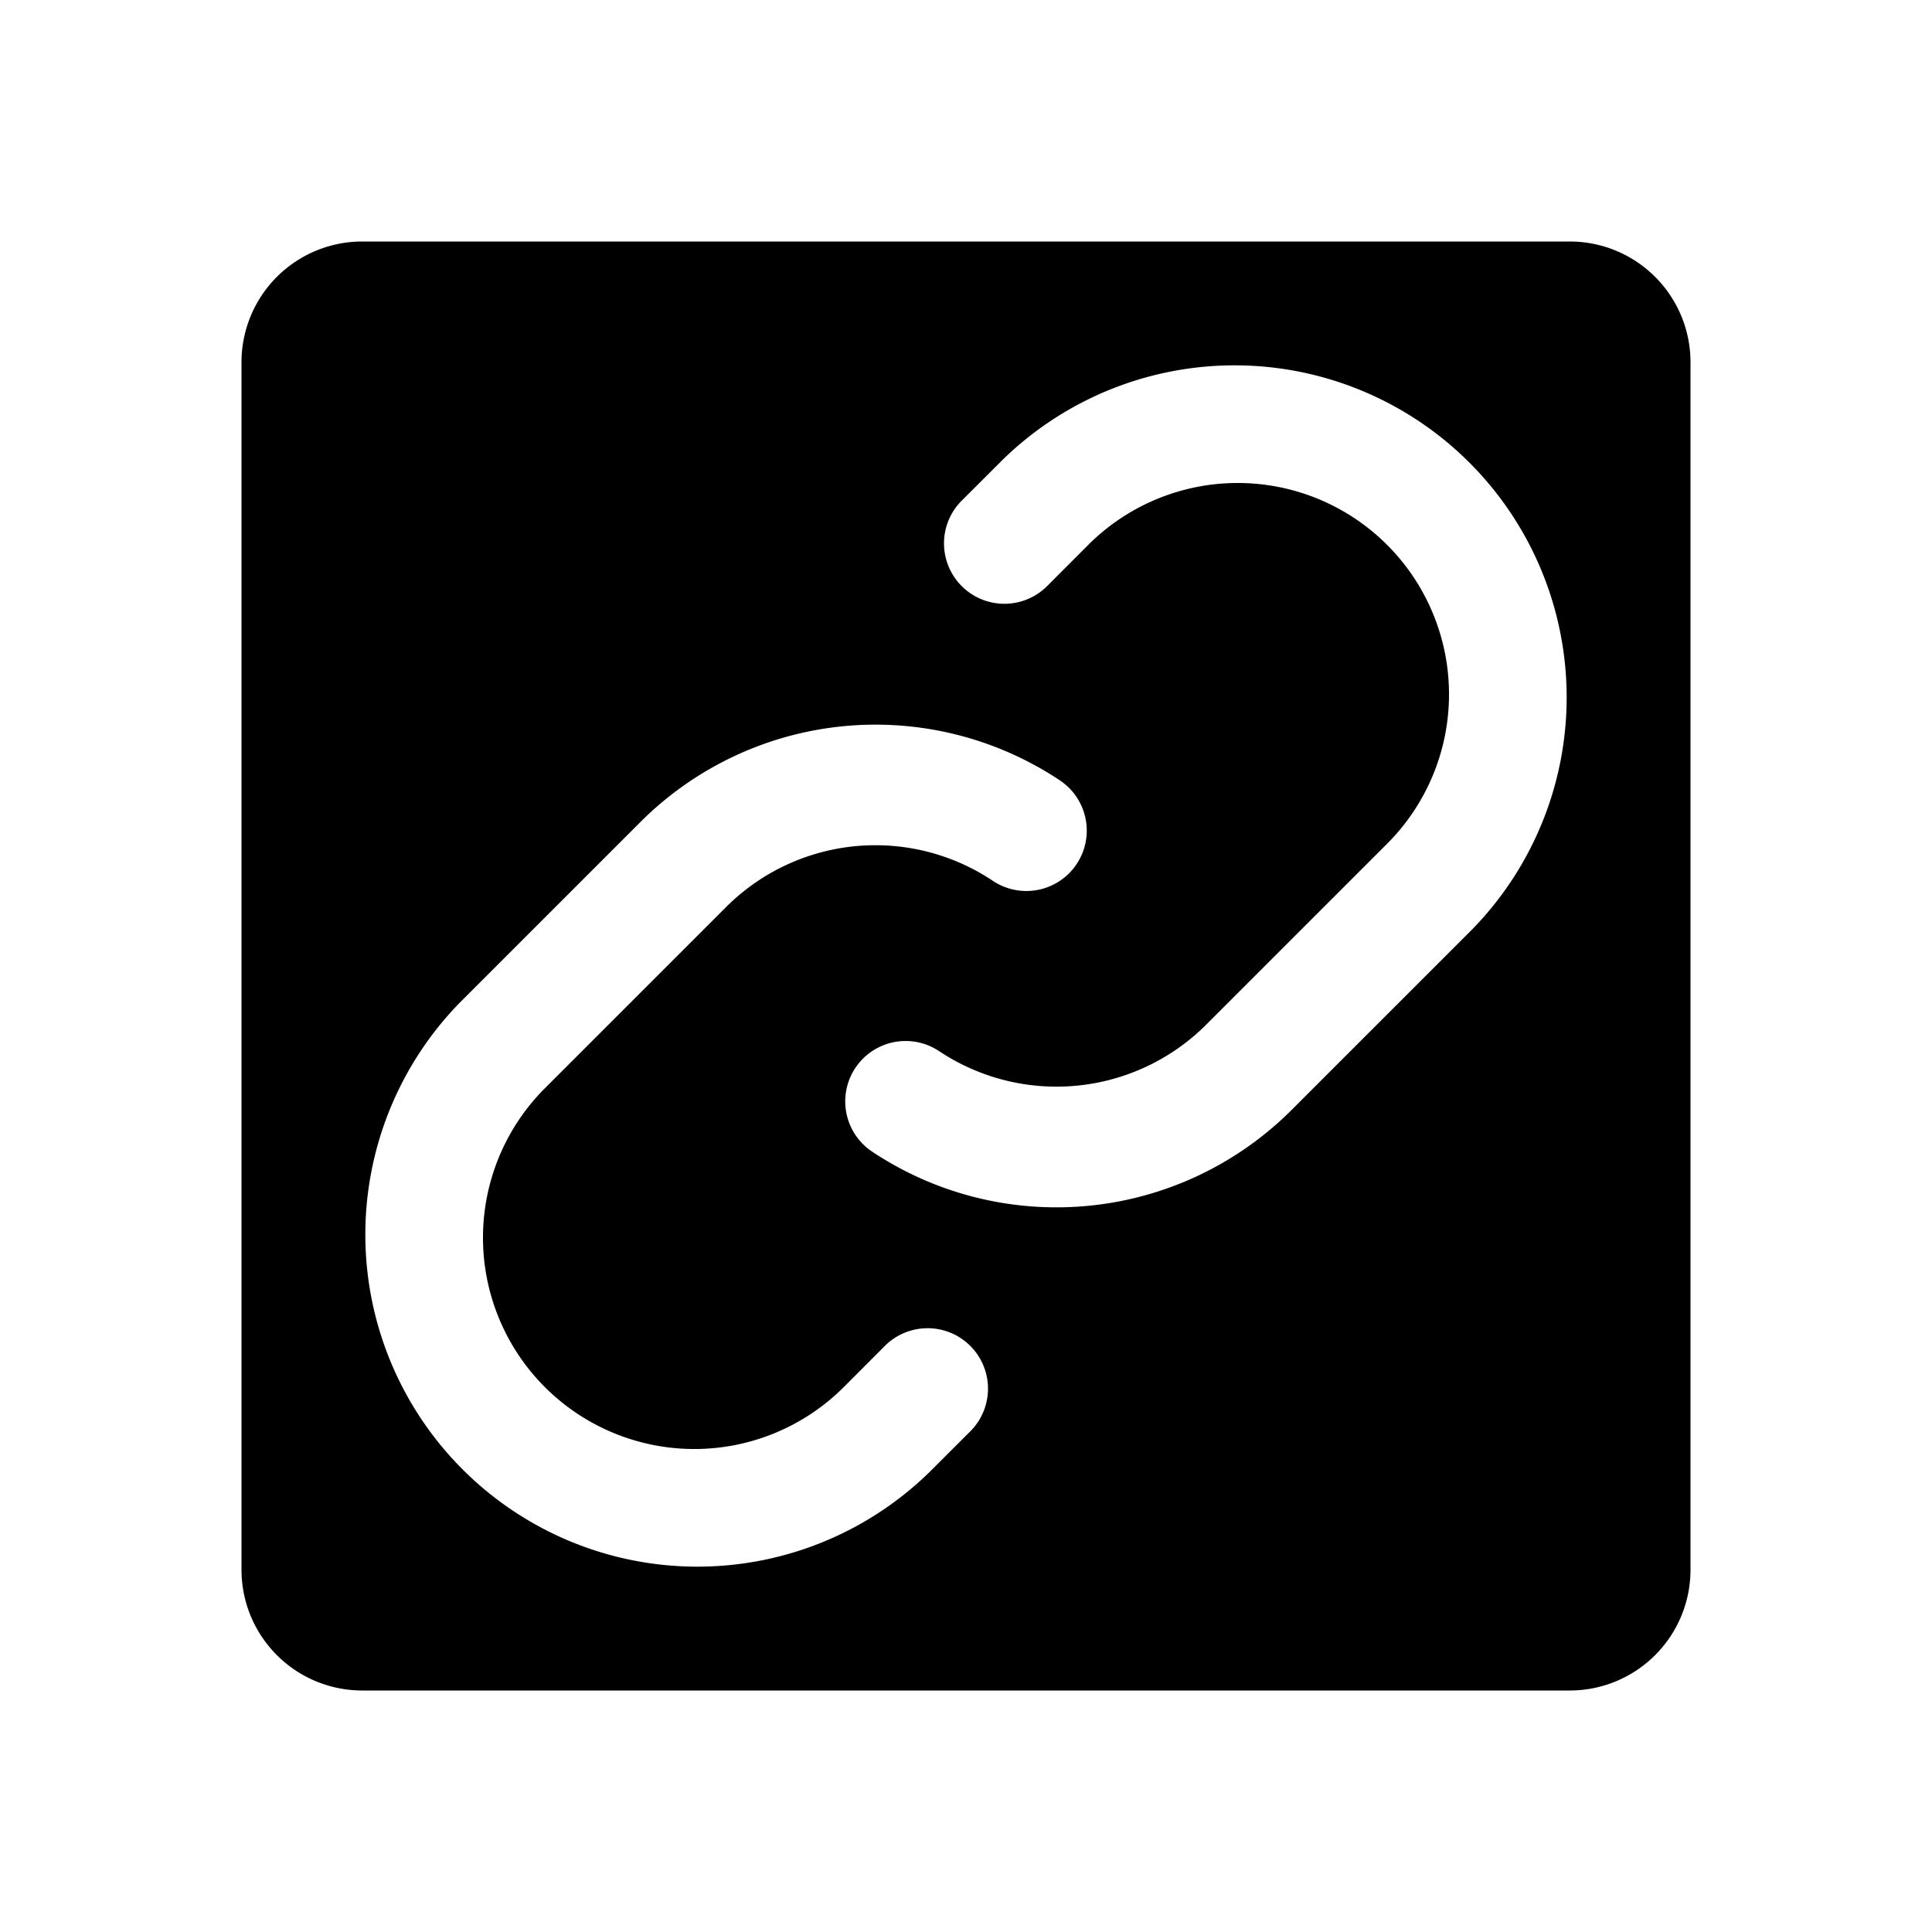 <svg xmlns="http://www.w3.org/2000/svg" width="1em" height="1em" viewBox="0 0 256 256"><path fill="currentColor" d="M208 32H48a16 16 0 0 0-16 16v160a16 16 0 0 0 16 16h160a16 16 0 0 0 16-16V48a16 16 0 0 0-16-16m-79.43 157.66l-5.46 5.45a44 44 0 0 1-62.22-62.22l24-24a44.08 44.08 0 0 1 55.56-5.48a8 8 0 0 1-8.9 13.3a28 28 0 0 0-35.35 3.49l-24 24a28 28 0 0 0 39.6 39.6l5.45-5.46a8 8 0 0 1 11.32 11.32m66.54-66.55l-24 24a44.08 44.08 0 0 1-55.56 5.48a8 8 0 0 1 8.9-13.3a28.06 28.06 0 0 0 35.35-3.49l24-24a28 28 0 0 0-39.6-39.6l-5.45 5.46a8 8 0 0 1-11.32-11.32l5.46-5.45a44 44 0 0 1 62.22 62.22"/></svg>